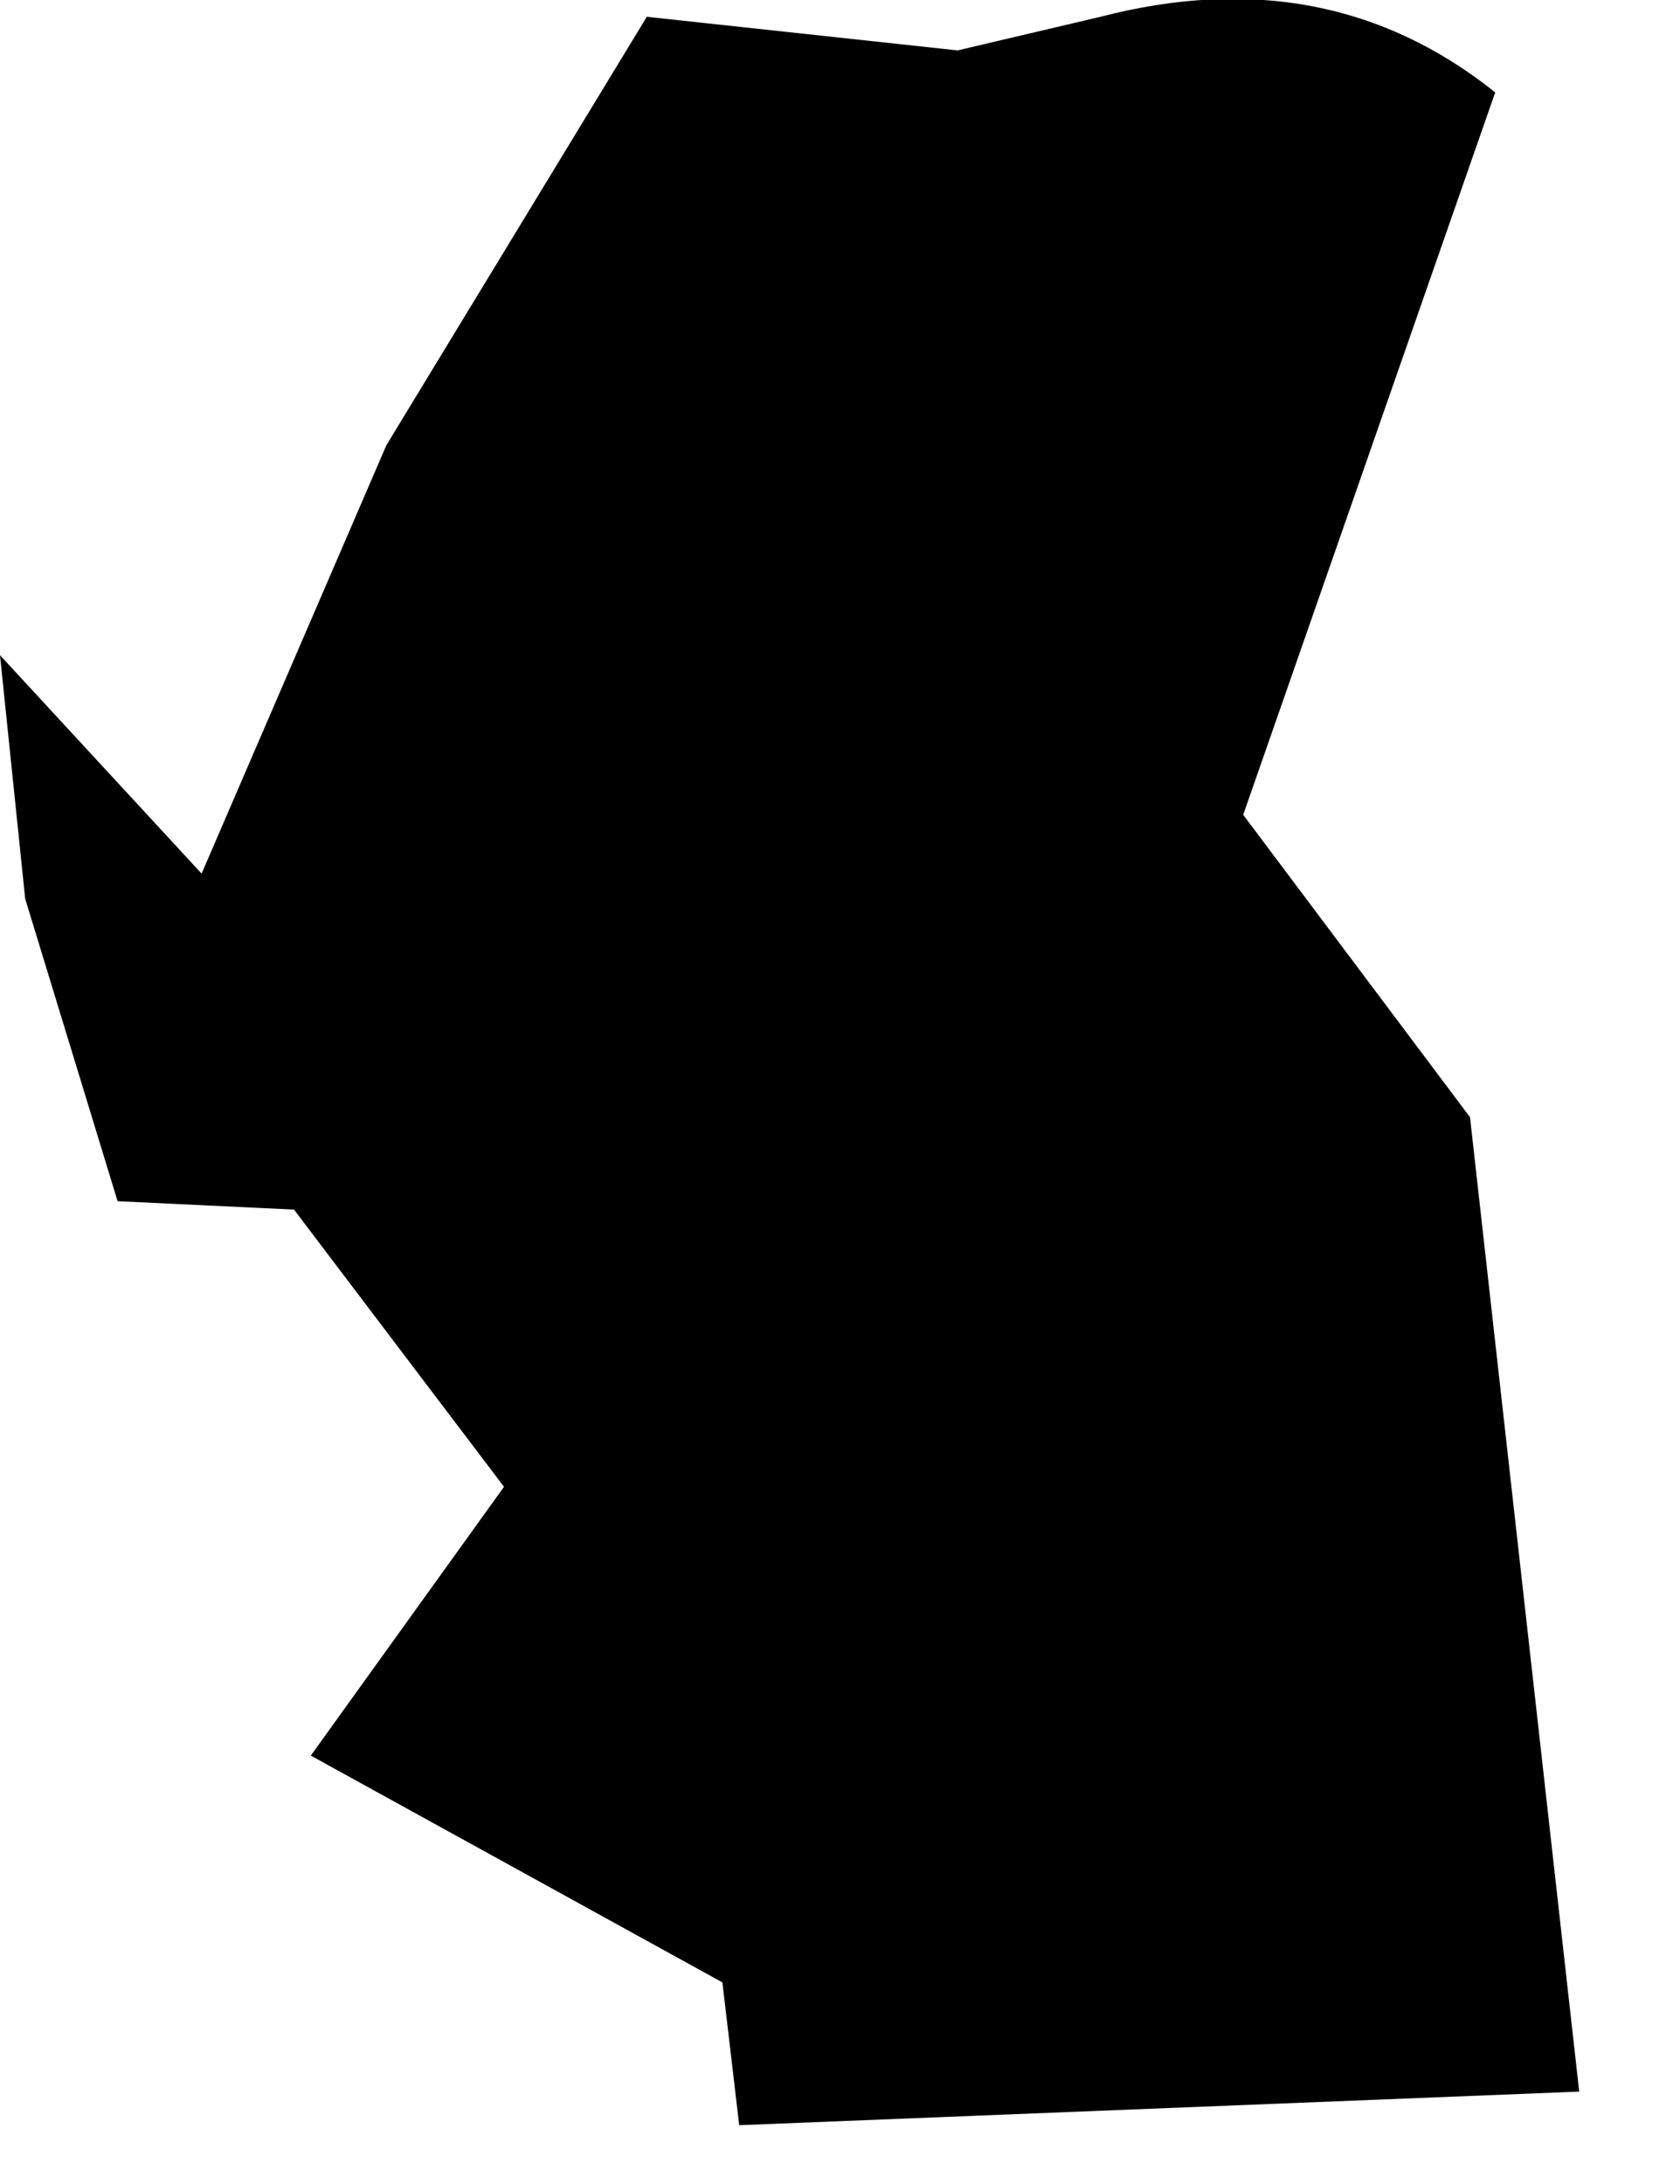 <?xml version="1.0" encoding="utf-8"?>
<svg version="1.1" id="Layer_1"
xmlns="http://www.w3.org/2000/svg"
xmlns:xlink="http://www.w3.org/1999/xlink"
width="10px" height="13px"
xml:space="preserve">
<g id="526" transform="matrix(1, 0, 0, 1, -2.45, 0.65)">
<path style="fill:#000000;fill-opacity:1" d="M9,-0.55Q10.35 -0.9 11.35 -0.1L9.85 4.2L11.2 6L11.85 11.8L6.85 12L6.75 11.15L4.3 9.8L5.45 8.2L4.2 6.55L3.15 6.5L2.6 4.7L2.45 3.25L3.65 4.55L4.75 2L6.3 -0.55L8.15 -0.35L9 -0.55" />
</g>
</svg>
